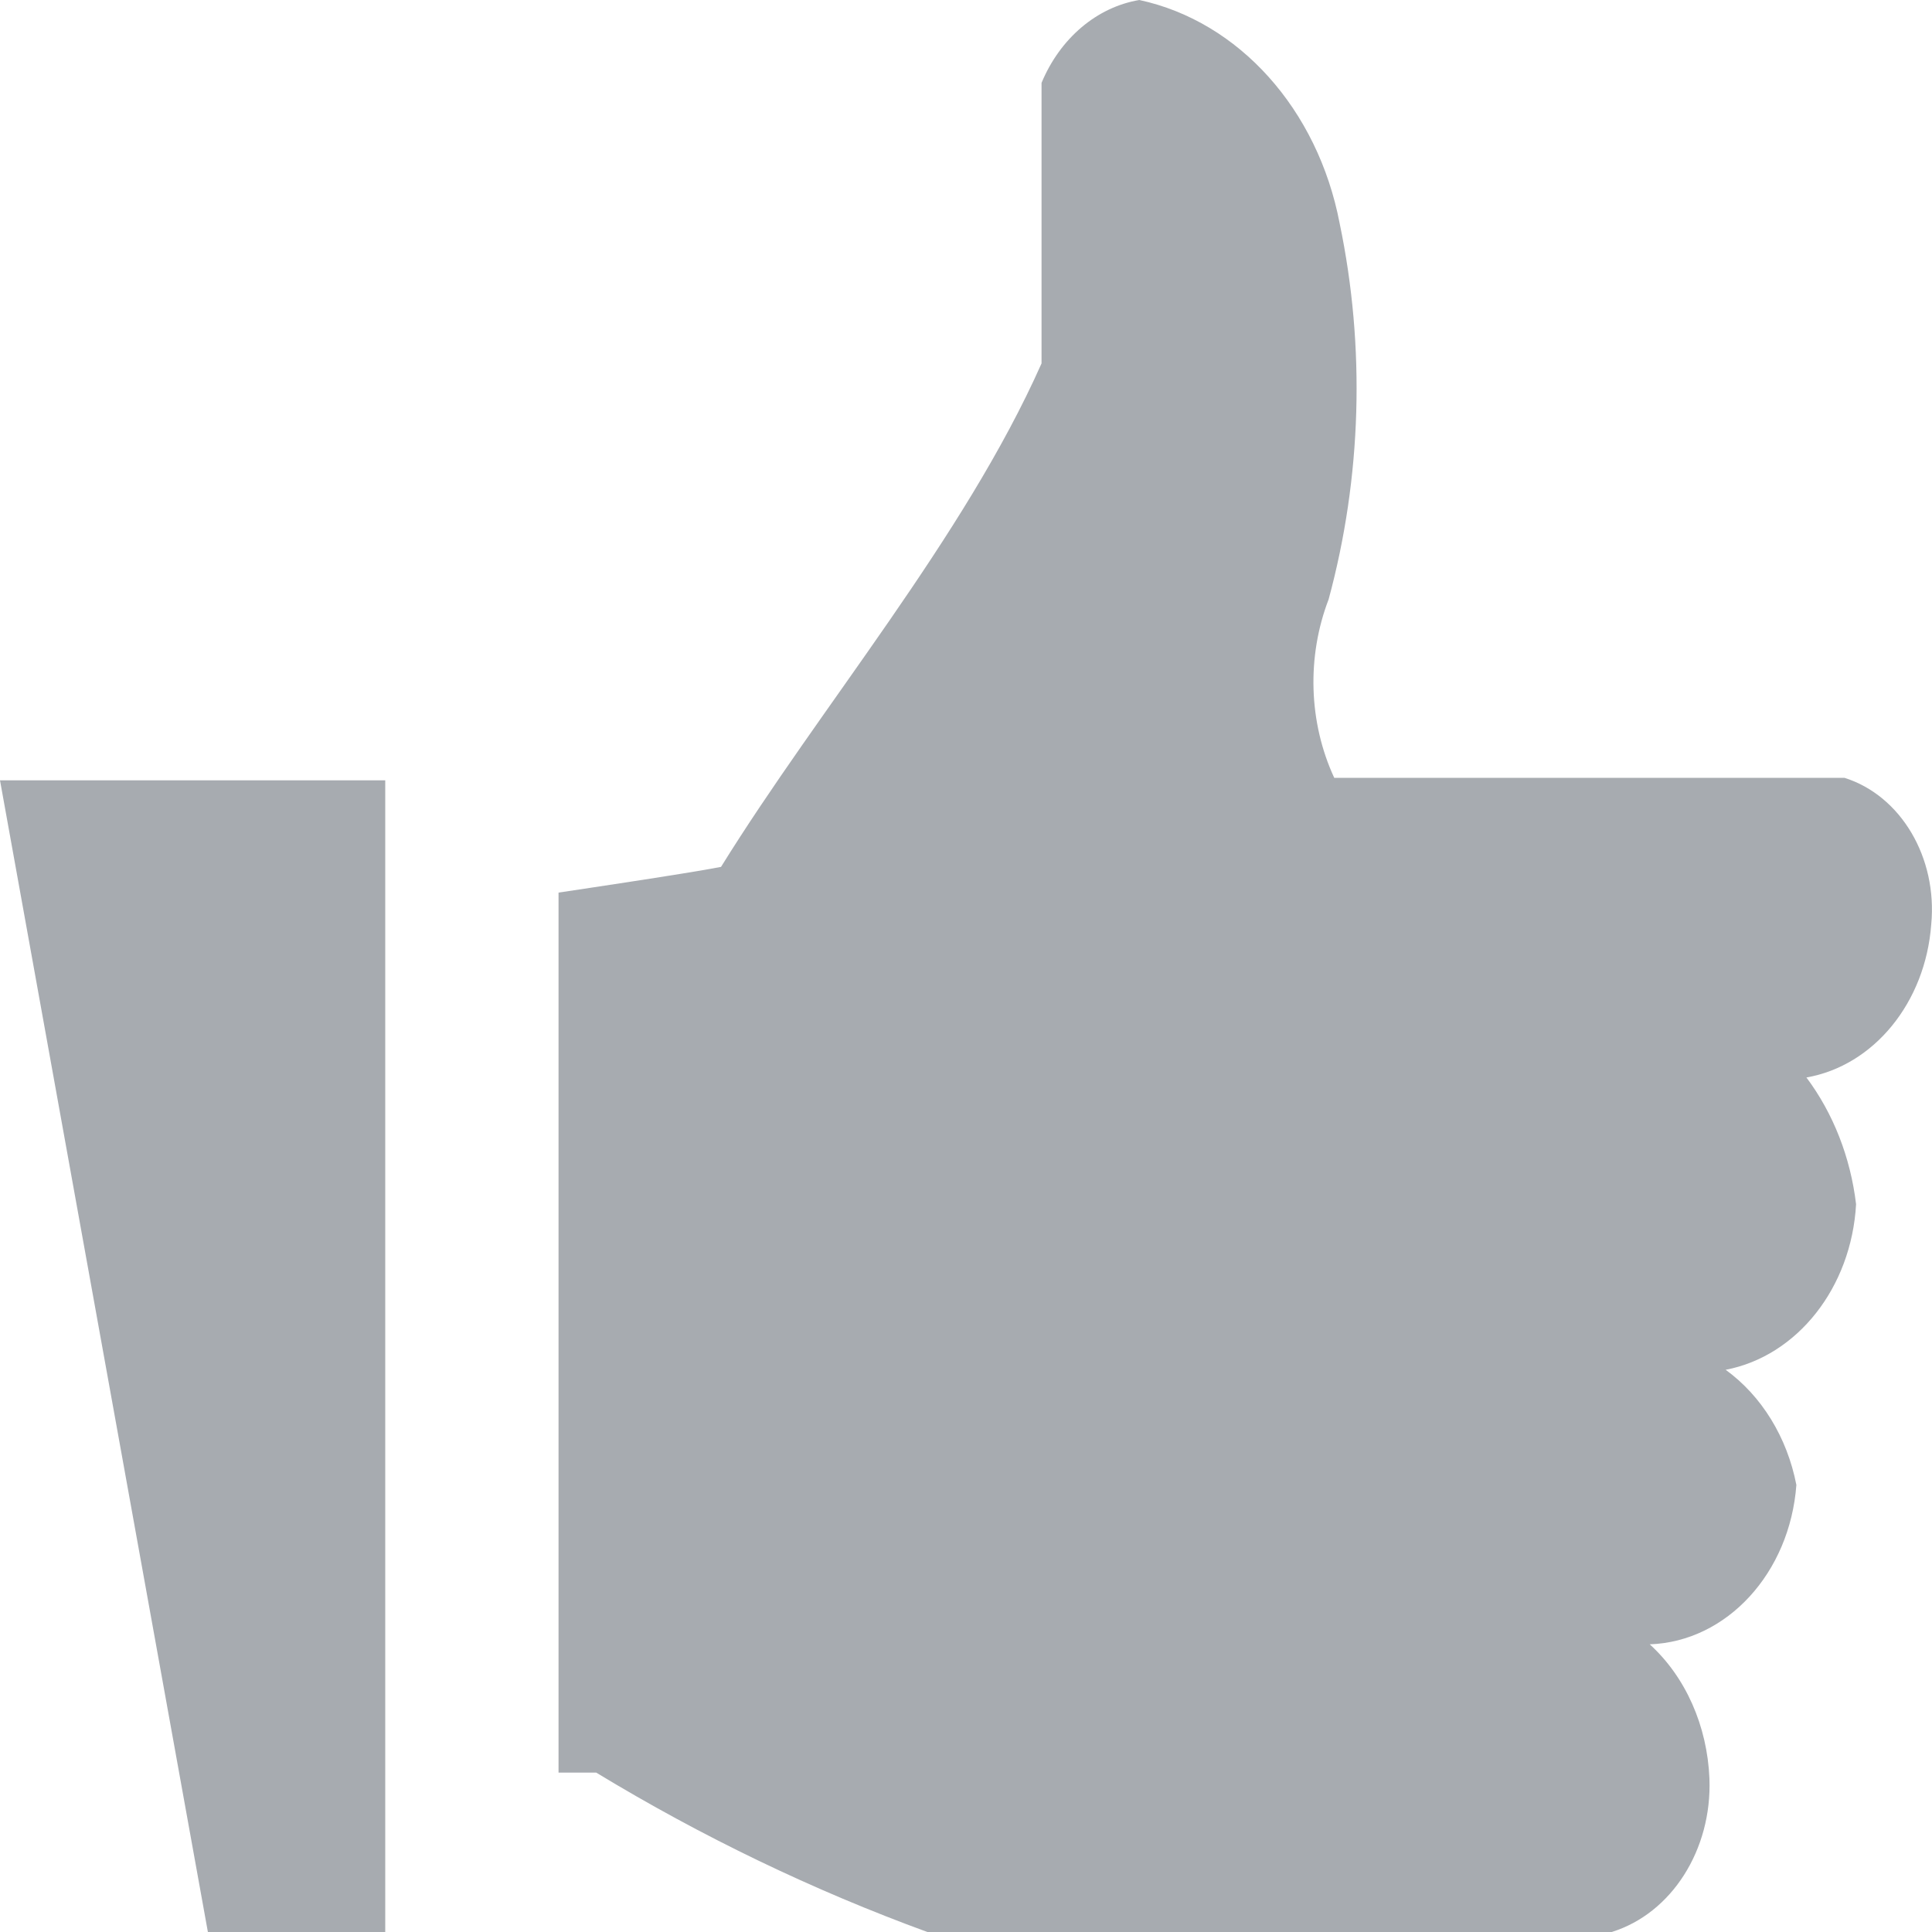 <svg xmlns="http://www.w3.org/2000/svg" width="10" height="10" viewBox="0 0 10 10">  <path fill="#A7ABB0" fill-rule="evenodd" d="M1.076,10 L1.994,10 L1.994,4.039 L0,4.039 L1.076,10 Z M9.547,4.026 L6.906,4.026 C6.773,3.739 6.763,3.399 6.877,3.102 C7.048,2.471 7.068,1.798 6.934,1.156 C6.821,0.566 6.413,0.111 5.897,0 C5.677,0.037 5.487,0.198 5.391,0.429 L5.391,1.881 C4.988,2.787 4.246,3.658 3.732,4.487 C3.56,4.521 2.891,4.62 2.891,4.62 L2.891,9.175 L3.086,9.175 C3.635,9.508 4.209,9.784 4.8,10 L8.342,10 C8.652,9.904 8.862,9.574 8.848,9.206 C8.837,8.934 8.725,8.68 8.539,8.511 C8.938,8.497 9.264,8.142 9.298,7.686 C9.25,7.439 9.118,7.225 8.932,7.09 C9.303,7.019 9.583,6.664 9.607,6.233 C9.578,5.99 9.489,5.763 9.35,5.577 C9.699,5.516 9.966,5.189 9.996,4.785 C10.029,4.439 9.839,4.118 9.547,4.026 Z"/></svg>